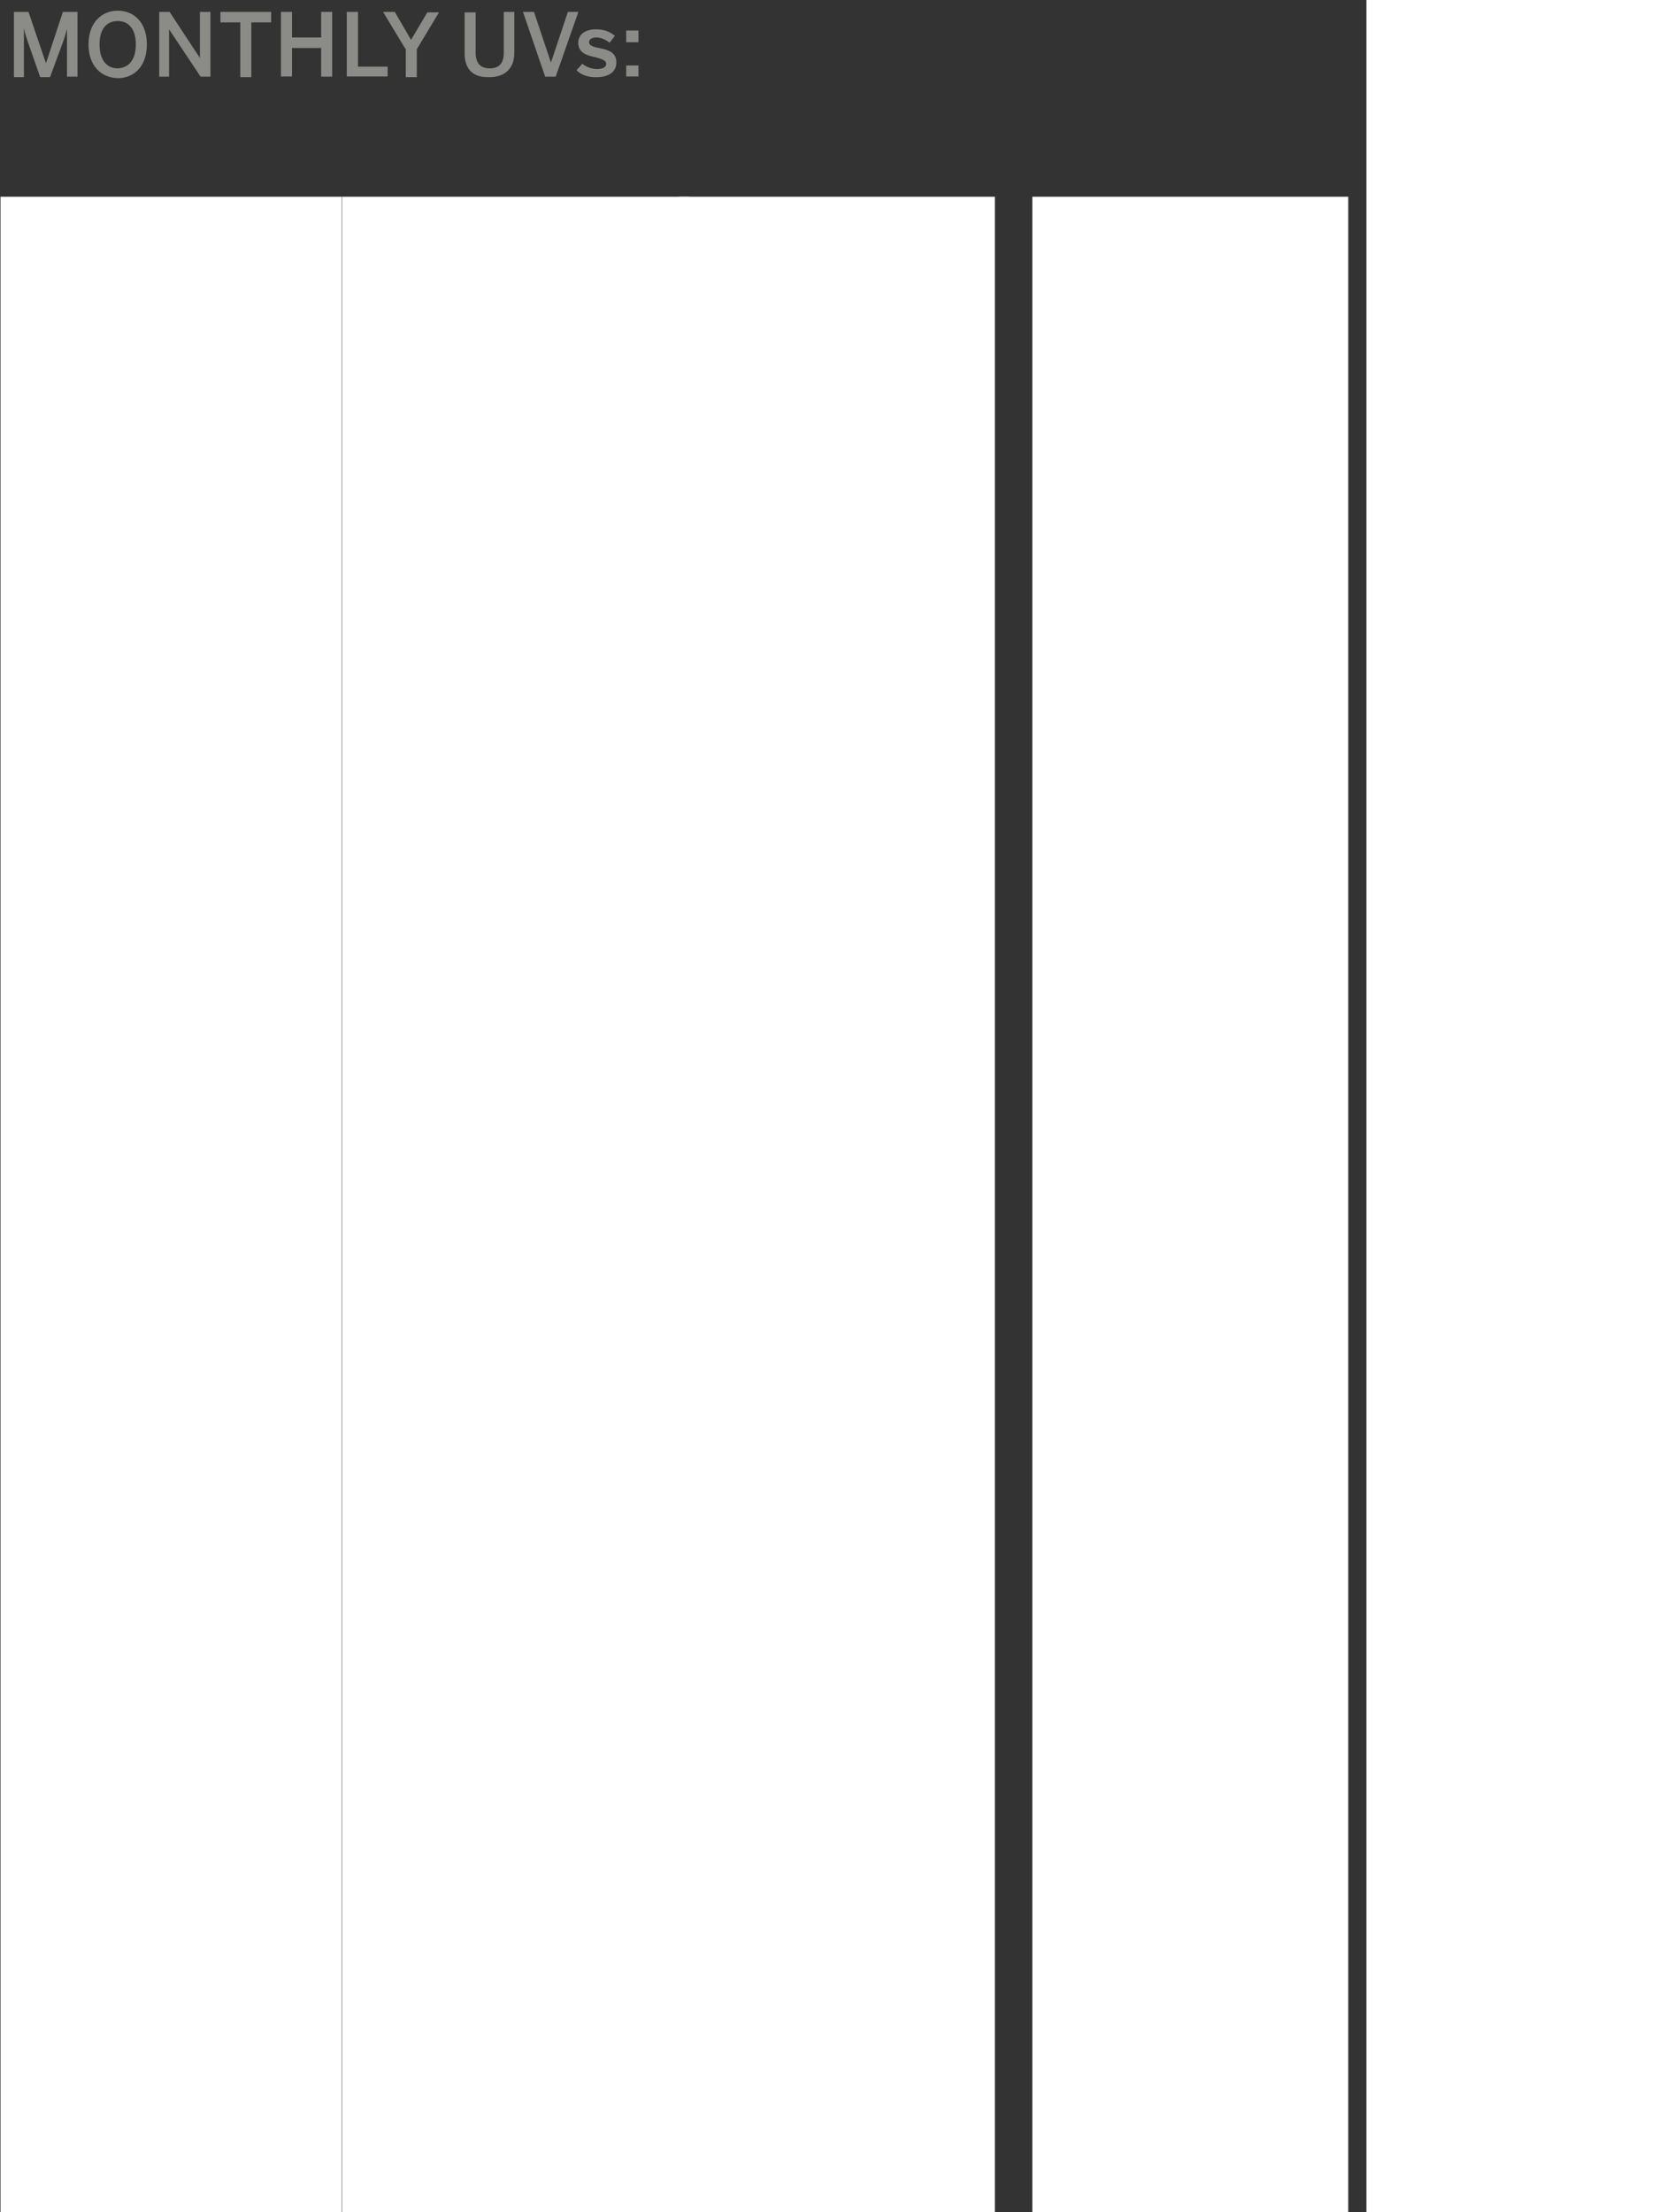 <?xml version="1.0" encoding="utf-8"?>
<!-- Generator: Adobe Illustrator 18.0.0, SVG Export Plug-In . SVG Version: 6.00 Build 0)  -->
<!DOCTYPE svg PUBLIC "-//W3C//DTD SVG 1.1//EN" "http://www.w3.org/Graphics/SVG/1.1/DTD/svg11.dtd">
<svg version="1.1" id="Layer_1" xmlns="http://www.w3.org/2000/svg" xmlns:xlink="http://www.w3.org/1999/xlink" x="0px" y="0px"
	 viewBox="0 0 987.2 1304.3" enable-background="new 0 0 987.2 1304.3" xml:space="preserve">
<rect x="0" y="0" width="987.2" height="1304.3" fill="#333333" stroke="none"/>
<path fill="#545455" d="M40.2,956.7c2.1,0,11.3-0.3,12.7-0.3c2.1,0,3.4-1.7,4.1-3.8c0-0.3,0.3,0,0.3,0c0,0.7-1.4,7.6-1.7,7.6
	c-1.4,0-7.9,0-10.3,0c-1.4,0-7.2,0-9.6,0.3c-0.3,0-0.3-0.3-0.3-0.3c12.7-12,15.8-17.9,15.8-22.7c0-3.8-1.7-7.2-6.9-7.2
	c-2.8,0-5.2,1.7-6.5,3.4c-0.3,0.3-0.7,0-0.3-0.3c2.1-3.4,5.8-5.8,9.3-5.8c5.2,0,8.6,3.4,8.6,8.9C55.7,941.6,52.2,944.3,40.2,956.7z"
	/>
<path fill="#545455" d="M71.2,947.8c0,10.3,0.3,11,0.7,11c0.7,0.3,3.4,0.3,4.5,0.7c0.3,0,0.3,0.7,0,0.7c-1.4,0-4.5-0.3-6.9-0.3
	c-2.4,0-5.8,0-7.2,0.3c-0.3,0-0.3-0.3,0-0.7c1-0.3,4.1-0.3,4.8-0.7c0.3-0.3,0.7-0.7,0.7-14.1c0-12.7,0-14.4-0.7-14.8
	c-0.3-0.3-3.1-0.3-4.1-0.3c-0.3,0-0.3-0.3,0-0.3c2.8-0.3,7.2-1.7,8.6-2.4c0.3,0,0.7,0,0.3,0.3c-0.3,0.7-0.3,2.8-0.3,3.8L71.2,947.8z
	"/>
<path fill="#545455" d="M101.8,926.4c-11,3.1-15.8,11.7-15.8,21c0,7.2,2.8,12.4,7.2,12.4c3.8,0,5.8-3.4,5.8-8.6
	c0-4.8-2.1-8.3-5.8-8.3c-1.4,0-2.8,0.3-3.8,1c-0.3,0-0.7-0.3-0.3-0.3c1.4-1.7,3.4-2.8,5.8-2.8c5.5,0,7.9,4.8,7.9,8.9
	c0,5.8-4.5,10.7-10.3,10.7c-7.2,0-10.3-6.9-10.3-12.7c0-9.6,6.2-19.3,19.9-22.4C101.8,925.8,102.1,926.4,101.8,926.4z"/>
<path fill="#545455" d="M139.9,959.8c-2.4,0-5.2,0-6.2,0.3c-0.3,0-0.3-0.7,0-0.7c1.7,0,3.1-0.3,3.1-1c0-0.3-6.2-8.3-10-12.4
	c-1.4-1.4-1.7-1.7-2.8-1.7c-1,0-1,0.3-1,0.7c0,12,0.3,13.8,0.7,14.1c0.7,0.3,1.7,0.3,2.8,0.7c0.3,0,0.3,0.7,0,0.7
	c-1.4,0-3.1-0.3-5.5-0.3c-2.4,0-4.5,0-5.5,0.3c-0.3,0-0.3-0.3,0-0.7c1-0.3,2.4-0.3,3.1-0.7c0.3-0.3,0.7-1.4,0.7-15.1
	c0-13.8-0.3-14.8-0.7-15.1c-0.7-0.3-2.1-0.3-3.1-0.7c-0.3,0-0.3-0.7,0-0.7c1.4,0,3.1,0.3,5.5,0.3c2.4,0,4.1,0,5.5-0.3
	c0.3,0,0.3,0.3,0,0.7c-1,0.3-2.4,0.3-2.8,0.7s-0.7,2.8-0.7,13.8c0,0.7,0,0.7,0.7,0.7c1,0,1.7-0.3,2.8-1.4
	c6.9-7.2,10.7-11.7,10.7-12.7c0-0.3-0.3-0.7-2.4-1c-0.3,0-0.3-0.7,0-0.7c1,0,3.1,0.3,5.5,0.3s2.4,0,3.4-0.3c0.3,0,0.3,0.3,0,0.7
	c-1,0.3-2.8,0.3-3.4,1c-0.7,0.3-7.9,8.3-12,12.7c4.5,5.8,13.1,16.5,14.4,17.2c0.7,0.3,1.7,0.3,2.8,0.7c0.3,0,0.3,0.7,0,0.7
	C144.7,959.8,142.3,959.8,139.9,959.8z"/>
<path fill="#545455" d="M451.4,635.9c2.1,0,11.3-0.3,12.7-0.3c2.1,0,3.4-1.7,4.1-3.8c0-0.3,0.3,0,0.3,0c0,0.7-1.4,7.6-1.7,7.6
	c-1.4,0-7.9,0-10.3,0c-1.4,0-7.2,0-9.6,0.3c-0.3,0-0.3-0.3-0.3-0.3c12.7-12,15.8-17.9,15.8-22.7c0-3.8-1.7-7.2-6.9-7.2
	c-2.8,0-5.2,1.7-6.5,3.4c-0.3,0.3-0.7,0-0.3-0.3c2.1-3.4,5.8-5.8,9.3-5.8c5.2,0,8.6,3.4,8.6,8.9
	C466.9,621.1,463.5,623.9,451.4,635.9z"/>
<path fill="#545455" d="M475.9,639.7c-1,0-2.1-0.7-2.1-2.1c0-1.4,1-2.4,2.1-2.4c1.4,0,2.1,1,2.1,2.1S477.2,639.7,475.9,639.7z"/>
<path fill="#545455" d="M498.2,630c0-4.1-2.8-6.9-7.2-6.9c-1.4,0-3.1,0.7-3.8,1c-0.3,0-0.3-0.3-0.3-0.3c7.6-4.5,8.9-6.9,8.9-9.6
	c0-3.1-1.7-5.5-5.8-5.5c-2.1,0-3.4,1-5.2,2.4c-0.3,0.3-0.7-0.3-0.3-0.3c2.1-2.8,4.8-4.5,7.9-4.5c4.8,0,7.2,3.1,7.2,6.9
	c0,3.1-2.1,5.2-6.5,7.2c5.5,1,8.6,4.5,8.6,8.9c0,6.5-8.9,12-15.5,12c-2.4,0-4.1-0.7-4.1-2.1c0-1,1-2.1,2.1-2.1
	c1.7,0,3.4,2.4,5.8,2.4C494.8,639.3,498.2,635.5,498.2,630z"/>
<path fill="#545455" d="M548.4,639c-2.4,0-4.5,0-5.8,0.3c-0.3,0-0.3-0.3,0-0.7c1-0.3,2.4-0.3,2.8-0.7c1-0.7,1.4-1.7,0.7-15.5
	c-0.3-4.1-0.3-7.9-0.3-10.7c0-0.3-0.3-0.3-0.3,0c-2.4,5.8-6.9,16.8-11.3,27.5c0,0.3-0.7,0.3-1,0c-3.4-8.6-8.9-22-11.3-27.2
	c0,0-0.3-0.3-0.3,0c0,2.8-0.3,6.2-0.3,10.7c-0.3,13.8,0,14.8,0.3,15.1c0.7,0.3,1.7,0.3,2.8,0.7c0.3,0,0.3,0.7,0,0.7
	c-1.4,0-2.4-0.3-4.8-0.3s-3.8,0-4.8,0.3c-0.3,0-0.3-0.3,0-0.7c1-0.3,2.4-0.3,3.1-0.7c1-0.7,1.4-1.4,2.1-15.1c0.7-13.1,0-14.1-1-14.8
	c-0.7-0.3-1.7-0.7-3.1-1c-0.3,0-0.3-0.7,0-0.7c1,0,3.1,0.3,5.2,0.3c1.7,0,2.1,0,2.8-0.3c0.3,0,0.3,0,0.3,0.3
	c1.4,4.1,7.6,18.2,11,26.5h0.3c3.4-8.3,7.9-19.3,10.7-26.5c0-0.3,0.3-0.3,0.3-0.3c1,0,2.1,0.3,3.8,0.3s3.1,0,4.1-0.3
	c0.3,0,0.3,0.7,0,0.7c-1.4,0.3-2.4,0.3-2.8,0.7c-1.4,1-1.4,2.1-1,15.1c0.7,13.8,0.7,14.8,1.4,15.1c0.7,0.3,2.1,0.3,3.1,0.7
	c0.3,0,0.3,0.7,0,0.7C553.2,639,550.8,639,548.4,639z"/>
<path fill="#545455" d="M253.7,807.8c0,10.3,0.3,11,0.7,11c0.7,0.3,3.4,0.3,4.5,0.7c0.3,0,0.3,0.7,0,0.7c-1.4,0-4.5-0.3-6.9-0.3
	c-2.4,0-5.8,0-7.2,0.3c-0.3,0-0.3-0.3,0-0.7c1-0.3,4.1-0.3,4.8-0.7c0.3-0.3,0.7-0.7,0.7-14.1c0-12.7,0-14.4-0.7-14.8
	c-0.3-0.3-3.1-0.3-4.1-0.3c-0.3,0-0.3-0.3,0-0.3c2.8-0.3,7.2-1.7,8.6-2.4c0.3,0,0.7,0,0.3,0.3c-0.3,0.7-0.3,2.8-0.3,3.8L253.7,807.8
	z"/>
<path fill="#545455" d="M266.1,820.2c-1,0-2.1-0.7-2.1-2.1c0-1.4,1-2.4,2.1-2.4c1.4,0,2.1,1,2.1,2.1S267.8,820.2,266.1,820.2z"/>
<path fill="#545455" d="M288.5,810.6c0-4.1-2.8-6.9-7.2-6.9c-1.4,0-3.1,0.7-3.8,1c-0.3,0-0.3-0.3-0.3-0.3c7.6-4.5,8.9-6.9,8.9-9.6
	c0-3.1-1.7-5.5-5.8-5.5c-2.1,0-3.4,1-5.2,2.4c-0.3,0.3-0.7-0.3-0.3-0.3c2.1-2.8,4.8-4.5,7.9-4.5c4.8,0,7.2,3.1,7.2,6.9
	c0,3.1-2.1,5.2-6.5,7.2c5.5,1,8.6,4.5,8.6,8.9c0,6.5-8.9,12-15.5,12c-2.4,0-4.1-0.7-4.1-2.1c0-1,1-2.1,2.1-2.1
	c1.7,0,3.4,2.4,5.8,2.4C285.4,819.8,288.5,816.1,288.5,810.6z"/>
<path fill="#545455" d="M339,819.8c-2.4,0-4.5,0-5.8,0.3c-0.3,0-0.3-0.3,0-0.7c1-0.3,2.4-0.3,2.8-0.7c1-0.7,1.4-1.7,0.7-15.5
	c-0.3-4.1-0.3-7.9-0.3-10.7c0-0.3-0.3-0.3-0.3,0c-2.4,5.8-6.9,16.8-11.3,27.5c0,0.3-0.7,0.3-1,0c-3.4-8.6-8.9-22-11.3-27.2
	c0,0-0.3-0.3-0.3,0c0,2.8-0.3,6.2-0.3,10.7c-0.3,13.8,0,14.8,0.3,15.1c0.7,0.3,1.7,0.3,2.8,0.7c0.3,0,0.3,0.7,0,0.7
	c-1.4,0-2.4-0.3-4.8-0.3c-2.4,0-3.8,0-4.8,0.3c-0.3,0-0.3-0.3,0-0.7c1-0.3,2.4-0.3,3.1-0.7c1-0.7,1.4-1.4,2.1-15.1
	c0.7-13.1,0-14.1-1-14.8c-0.7-0.3-1.7-0.7-3.1-1c-0.3,0-0.3-0.7,0-0.7c1,0,3.1,0.3,5.2,0.3c1.7,0,2.1,0,2.8-0.3c0.3,0,0.3,0,0.3,0.3
	c1.4,4.1,7.6,18.2,11,26.5h0.3c3.4-8.3,7.9-19.3,10.7-26.5c0-0.3,0.3-0.3,0.3-0.3c1,0,2.1,0.3,3.8,0.3s3.1,0,4.1-0.3
	c0.3,0,0.3,0.7,0,0.7c-1.4,0.3-2.4,0.3-2.8,0.7c-1.4,1-1.4,2.1-1,15.1c0.7,13.8,0.7,14.8,1.4,15.1c0.7,0.3,2.1,0.3,3.1,0.7
	c0.3,0,0.3,0.7,0,0.7C343.5,819.8,341.4,819.8,339,819.8z"/>
<path fill="#545455" d="M656.7,567.8c2.1,0,11.3-0.3,12.7-0.3c2.1,0,3.4-1.7,4.1-3.8c0-0.3,0.3,0,0.3,0c0,0.7-1.4,7.6-1.7,7.6
	c-1.4,0-7.9,0-10.3,0c-1.4,0-7.2,0-9.6,0.3c-0.3,0-0.3-0.3-0.3-0.3c12.7-12,15.8-17.9,15.8-22.7c0-3.8-1.7-7.2-6.9-7.2
	c-2.8,0-5.2,1.7-6.5,3.4c-0.3,0.3-0.7,0-0.3-0.3c2.1-3.4,5.8-5.8,9.3-5.8c5.2,0,8.6,3.4,8.6,8.9C672.2,553,668.8,555.8,656.7,567.8z
	"/>
<path fill="#545455" d="M681.1,571.6c-1,0-2.1-0.7-2.1-2.1c0-1.4,1-2.4,2.1-2.4c1.4,0,2.1,1,2.1,2.1S682.5,571.6,681.1,571.6z"/>
<path fill="#545455" d="M687.3,546.1c0,0.3-0.3,0-0.3,0c0.7-2.8,0.7-7.2,1-7.2c1.4,0,6.5,0.3,8.6,0.3c1.4,0,6.9,0,9.3-0.3
	c0.3,0,0.3,0.3,0.3,0.3c-1.7,4.5-13.4,31.6-13.8,32.7c-0.3,0.3-2.4,0.3-2.1-0.3c0.7-1,11.3-25.1,13.4-29.6c-1,0-11.7,0.3-13.4,0.3
	C689,542.4,688,543.4,687.3,546.1z"/>
<path fill="#545455" d="M752,570.9c-2.4,0-4.5,0-5.8,0.3c-0.3,0-0.3-0.3,0-0.7c1-0.3,2.4-0.3,2.8-0.7c1-0.7,1.4-1.7,0.7-15.5
	c-0.3-4.1-0.3-7.9-0.3-10.7c0-0.3-0.3-0.3-0.3,0c-2.4,5.8-6.9,16.8-11.3,27.5c0,0.3-0.7,0.3-1,0c-3.4-8.6-8.9-22-11.3-27.2
	c0,0-0.3-0.3-0.3,0c0,2.8-0.3,6.2-0.3,10.7c-0.3,13.8,0,14.8,0.3,15.1c0.7,0.3,1.7,0.3,2.8,0.7c0.3,0,0.3,0.7,0,0.7
	c-1.4,0-2.4-0.3-4.8-0.3s-3.8,0-4.8,0.3c-0.3,0-0.3-0.3,0-0.7c1-0.3,2.4-0.3,3.1-0.7c1-0.7,1.4-1.4,2.1-15.1c0.7-13.1,0-14.1-1-14.8
	c-0.7-0.3-1.7-0.7-3.1-1c-0.3,0-0.3-0.7,0-0.7c1,0,3.1,0.3,5.2,0.3c1.7,0,2.1,0,2.8-0.3c0.3,0,0.3,0,0.3,0.3
	c1.4,4.1,7.6,18.2,11,26.5h0.3c3.4-8.3,7.9-19.3,10.7-26.5c0-0.3,0.3-0.3,0.3-0.3c1,0,2.1,0.3,3.8,0.3s3.1,0,4.1-0.3
	c0.3,0,0.3,0.7,0,0.7c-1.4,0.3-2.4,0.3-2.8,0.7c-1.4,1-1.4,2.1-1,15.1c0.7,13.8,0.7,14.8,1.4,15.1c0.7,0.3,2.1,0.3,3.1,0.7
	c0.3,0,0.3,0.7,0,0.7C756.4,570.9,754.4,570.9,752,570.9z"/>
<path fill="#545455" d="M869.9,34.2c0,4.5,0,11,0,12c0,0-4.1,0.3-4.1,0c0-1,0-7.6,0-12c-0.7,0-1.4,0-2.1,0c-2.1,0-9.3,0-10.7,0.3
	c-0.3,0-0.7-0.7-0.3-1c4.5-5.8,11.7-15.5,15.8-21c0.3-0.3,1.4-0.3,1,0c0,1.4-0.3,13.4-0.3,15.5c0,0.3,0,3.1,0,3.8c2.1,0,5.2,0,5.8,0
	c0.3,0,0,2.8,0,2.8C875.1,34.2,872.3,34.2,869.9,34.2z M866.5,31.8c0-1,0-3.4,0-4.1c0-1.4,0-5.8,0-10c-2.8,3.4-7.6,10-10.3,13.8
	c2.4,0,6.9,0,8.6,0C864.8,31.8,865.4,31.8,866.5,31.8z"/>
<path fill="#545455" d="M881.3,45.8c-1,0-2.1-0.7-2.1-2.1s1-2.4,2.1-2.4c1.4,0,2.1,1,2.1,2.1C883.3,44.5,882.6,45.8,881.3,45.8z"/>
<path fill="#545455" d="M892.6,42.1c2.1,0,11.3-0.3,12.7-0.3c2.1,0,3.4-1.7,4.1-3.8c0-0.3,0.3,0,0.3,0c0,0.7-1.4,7.6-1.7,7.6
	c-1.4,0-7.9,0-10.3,0c-1.4,0-7.2,0-9.6,0.3c-0.3,0-0.3-0.3-0.3-0.3c12.7-12,15.8-17.9,15.8-22.7c0-3.8-1.7-7.2-6.9-7.2
	c-2.8,0-5.2,1.7-6.5,3.4c-0.3,0.3-0.7,0-0.3-0.3c2.1-3.4,5.8-5.8,9.3-5.8c5.2,0,8.6,3.4,8.6,8.9C908.1,27.3,904.6,30,892.6,42.1z"/>
<path fill="#545455" d="M956.2,45.2c-2.4,0-4.5,0-5.8,0.3c-0.3,0-0.3-0.3,0-0.7c1-0.3,2.4-0.3,2.8-0.7c1-0.7,1.4-1.7,0.7-15.5
	c-0.3-4.1-0.3-7.9-0.3-10.7c0-0.3-0.3-0.3-0.3,0c-2.4,5.8-6.9,16.8-11.3,27.5c0,0.3-0.7,0.3-1,0c-3.4-8.6-8.9-22-11.3-27.2
	c0,0-0.3-0.3-0.3,0c0,2.8-0.3,6.2-0.3,10.7c-0.3,13.8,0,14.8,0.3,15.1c0.7,0.3,1.7,0.3,2.8,0.7c0.3,0,0.3,0.7,0,0.7
	c-1.4,0-2.4-0.3-4.8-0.3c-2.4,0-3.8,0-4.8,0.3c-0.3,0-0.3-0.3,0-0.7c1-0.3,2.4-0.3,3.1-0.7c1-0.7,1.4-1.4,2.1-15.1
	c0.7-13.1,0-14.1-1-14.8c-0.7-0.3-1.7-0.7-3.1-1c-0.3,0-0.3-0.7,0-0.7c1,0,3.1,0.3,5.2,0.3c1.7,0,2.1,0,2.8-0.3c0.3,0,0.3,0,0.3,0.3
	c1.4,4.1,7.6,18.2,11,26.5h0.3c3.4-8.3,7.9-19.3,10.7-26.5c0-0.3,0.3-0.3,0.3-0.3c1,0,2.1,0.3,3.8,0.3s3.1,0,4.1-0.3
	c0.3,0,0.3,0.7,0,0.7c-1.4,0.3-2.4,0.3-2.8,0.7c-1.4,1-1.4,2.1-1,15.1c0.7,13.8,0.7,14.8,1.4,15.1c0.7,0.3,2.1,0.3,3.1,0.7
	c0.3,0,0.3,0.7,0,0.7C960.7,45.2,958.6,45.2,956.2,45.2z"/>
<path fill="#8B8B88" d="M8.2,7h8.6l10.3,30.3l0,0L37.1,7h8.6v38.2h-6.2V17l0,0c-0.7,2.8-1.4,5.2-2.4,7.9l-7.6,20.6h-5.8l-7.2-20.6
	c-1-3.1-1.7-4.8-2.4-8.3l0,0v28.9H8.2V7z"/>
<path fill="#8B8B88" d="M52.2,26.2c0-12.7,7.6-19.9,17.2-19.9s17.2,6.9,17.2,19.9s-7.6,19.9-17.2,19.9C59.8,45.8,52.2,39,52.2,26.2z
	 M80.1,26.2c0-8.9-4.1-13.8-10.7-13.8s-10.7,4.8-10.7,13.8s4.1,14.1,10.7,14.1C76,40,80.1,35.2,80.1,26.2z"/>
<path fill="#8B8B88" d="M93.5,7h6.5l17.9,27.2l0,0V7h6.2v38.2h-5.8L99.7,17.3l0,0v27.9h-5.8V7H93.5z"/>
<path fill="#8B8B88" d="M141.6,13.2H130V7h29.9v6.2h-11.7v32.3h-6.5V13.2z"/>
<path fill="#8B8B88" d="M165.7,7h6.5v15.1h17.2V7h6.5v38.2h-6.5V28.3h-17.2v16.8h-6.5V7z"/>
<path fill="#8B8B88" d="M204.6,7h6.5v32.3h17.5v5.8h-24.1V7z"/>
<path fill="#8B8B88" d="M239,28.7L225.9,7h6.9l9.6,16.5L252,7.3h6.9L245.8,29v16.5h-6.5V28.7H239z"/>
<path fill="#8B8B88" d="M274,31.4V7.3h6.5v23.7c0,5.8,2.4,9.3,8.3,9.3s8.3-3.4,8.3-9.3V7h6.2v24.1c0,8.6-4.8,14.4-14.8,14.4
	C278.1,45.8,274,40,274,31.4z"/>
<path fill="#8B8B88" d="M308.4,7h6.5l10,29.9l0,0l10-29.9h6.2l-13.4,38.2h-6.2L308.4,7z"/>
<path fill="#8B8B88" d="M340,41.4l3.4-3.8c2.1,1.7,5.2,3.1,8.6,3.1s5.5-1,5.5-3.1c0-2.1-2.8-2.8-6.2-3.8c-4.8-1-10.3-2.4-10.3-8.6
	c0-4.8,4.1-7.9,10.3-7.9c5.2,0,8.3,1.4,11.3,3.8l-3.1,4.1c-2.1-1.7-5.2-3.1-7.6-3.1c-3.4,0-4.5,1.4-4.5,2.8c0,2.1,2.8,2.8,5.8,3.4
	c4.8,1,10.3,2.1,10.3,8.6c0,5.8-5.2,8.6-11.3,8.6C347.3,45.8,342.4,44.1,340,41.4z"/>
<path fill="#8B8B88" d="M369.3,18h7.2v6.9h-7.2V18z M369.3,38.6h7.2v6.5h-7.2V38.6z"/>
<rect x="821.8" y="76.8" fill="#C4A65C" width="165.4" height="1227.5"/>
<rect x="619.2" y="604.6" fill="#8B8B88" width="165.4" height="700.1"/>
<rect x="414" y="673.7" fill="#8B8B88" width="165.4" height="630.6"/>
<rect x="208.3" y="853.9" fill="#8B8B88" width="165.4" height="450.8"/>
<rect x="3.8" y="996.2" fill="#8B8B88" width="165.4" height="308.1"/>
<path fill="#F2F2F0" d="M723.4,700.2v6.5l-29.9,10l0,0l29.9,10v6.2l-38.2-13.4v-6.2L723.4,700.2z"/>
<path fill="#F2F2F0" d="M723.8,751.1v6.2l-38.2,13.4v-6.5l8.9-3.1v-14.4l-8.9-3.1v-6.2L723.8,751.1z M700,759.3l15.5-5.2l0,0
	L700,749V759.3z"/>
<path fill="#F2F2F0" d="M723.4,781.7v6.5l-27.2,17.9l0,0h27.2v5.8h-38.2v-5.8l27.9-18.6l0,0h-27.9v-5.8H723.4z"/>
<path fill="#F2F2F0" d="M723.4,826.7v6.5h-38.2v-6.5H723.4z"/>
<path fill="#F2F2F0" d="M717.6,856.3v-11.7h5.8v29.9h-5.8v-12h-32.3V856h32.3V856.3z"/>
<path fill="#F2F2F0" d="M701.8,894.8l21.7-13.1v6.9l-16.2,9.6l16.2,9.6v6.9l-21.7-13.1h-16.5v-6.5h16.5V894.8z"/>
<path fill="#F2F2F0" d="M723.4,924.4v24.1h-5.8v-17.5h-10.3v12.7h-5.5v-12.7h-16.2v-6.5H723.4z"/>
<path fill="#F2F2F0" d="M723.8,966v6.2l-38.2,13.4V979l8.9-3.1v-14.4l-8.9-3.1v-6.2L723.8,966z M700,974.2l15.5-5.2l0,0l-15.5-5.2
	V974.2z"/>
<path fill="#F2F2F0" d="M723.4,996.9v6.5h-38.2v-6.5H723.4z"/>
<path fill="#F2F2F0" d="M723.4,1017.6v13.8c0,8.9-3.8,14.4-11.3,14.4c-6.2,0-9.6-3.1-10.7-8.6l-15.8,8.9v-6.9l15.1-8.6v-6.5h-15.1
	v-6.2h37.8V1017.6z M705.9,1031c0,5.5,1.4,8.3,5.8,8.3c4.5,0,5.8-2.8,5.8-8.3v-6.9h-11.7V1031z"/>
<path fill="#F2F2F0" d="M692.1,1057.8v7.2h-6.5v-7.2H692.1z"/>
<path fill="#F2F2F0" d="M704.5,1074c12.7,0,19.6,7.2,19.6,16.8c0,8.9-4.8,13.1-11.7,14.8l-1.7-6.2c5.2-1.4,7.6-3.8,7.6-8.6
	c0-6.5-5.2-10.3-13.8-10.3c-8.9,0-14.1,3.8-14.1,10.3c0,4.8,2.4,7.6,8.3,9.3l-1.4,6.2c-7.6-1.7-12.7-6.5-12.7-15.5
	C684.6,1080.8,691.5,1074,704.5,1074z"/>
<path fill="#F2F2F0" d="M704.5,1115.6c12.7,0,19.9,7.6,19.9,17.2s-6.9,17.2-19.9,17.2c-13.1,0-19.9-7.6-19.9-17.2
	C684.6,1123.1,691.5,1115.6,704.5,1115.6z M704.5,1143.4c8.9,0,13.8-4.1,13.8-10.7s-4.8-10.7-13.8-10.7c-8.9,0-14.1,4.1-14.1,10.7
	S695.6,1143.4,704.5,1143.4z"/>
<path fill="#F2F2F0" d="M723.4,1162v8.6l-30.3,10.3l0,0l30.3,10v8.6h-38.2v-6.2h28.5l0,0c-2.8-0.7-5.2-1.4-7.9-2.4l-20.6-7.6v-5.8
	l20.6-7.2c2.8-1,4.5-1.4,7.9-2.4l0,0h-28.9v-5.8L723.4,1162L723.4,1162z"/>
<path fill="#F2F2F0" d="M518.2,792.7v24.8h-5.8v-18.2h-9.6v13.4h-5.8v-13.4h-11v19.3H480v-25.8H518.2z"/>
<path fill="#F2F2F0" d="M488.9,827.1l2.8,5.2c-4.5,2.4-6.5,5.8-6.5,10.7s1.4,7.9,4.8,7.9s4.8-2.4,6.5-8.6
	c2.1-7.2,4.1-13.4,11.3-13.4c6.5,0,10.7,5.2,10.7,13.1c0,7.6-3.8,12-8.3,14.4l-3.1-4.8c3.8-2.4,5.5-5.5,5.5-9.6s-1.7-6.5-4.5-6.5
	c-3.4,0-4.8,2.8-6.5,8.9c-2.1,7.2-4.5,13.1-11.7,13.1c-6.2,0-11-5.2-11-14.4C479.3,834.6,483.1,829.5,488.9,827.1z"/>
<path fill="#F2F2F0" d="M479.6,880c1.4-7.6,8.3-13.8,19.3-13.8c12.7,0,19.9,7.9,19.9,17.2c0,9.3-6.9,17.2-19.9,17.2
	c-11.3,0-18.2-6.2-19.6-14.4c-3.8,0.7-4.1,3.4-4.1,8.3v2.8h-5.5v-5.2C470,884.1,474.1,880.4,479.6,880z M498.9,894.5
	c8.9,0,13.8-4.1,13.8-10.7s-4.8-10.7-13.8-10.7c-8.9,0-14.1,4.1-14.1,10.7C485.1,890,490,894.5,498.9,894.5z"/>
<path fill="#F2F2F0" d="M493.7,912h24.1v6.5h-23.7c-5.8,0-9.3,2.4-9.3,8.3c0,5.8,3.4,8.3,9.3,8.3h23.7v6.2h-24.1
	c-8.6,0-14.4-4.8-14.4-14.8C479.3,916.5,485.1,912,493.7,912z"/>
<path fill="#F2F2F0" d="M518.2,955.3v6.5H480v-6.5H518.2z"/>
<path fill="#F2F2F0" d="M518.2,976.3v13.8c0,8.9-3.8,14.4-11.3,14.4c-6.2,0-9.6-3.1-10.7-8.6l-15.8,8.9V998l15.1-8.6v-6.9h-15.1
	v-6.2L518.2,976.3L518.2,976.3z M500.6,989.7c0,5.5,1.4,8.3,5.8,8.3s5.8-2.8,5.8-8.3v-6.9h-11.7V989.7z"/>
<path fill="#F2F2F0" d="M518.2,1016.9v24.8h-5.8v-18.2h-9.6v13.4h-5.8v-13.4h-11v19.3H480v-25.8L518.2,1016.9L518.2,1016.9z"/>
<path fill="#F2F2F0" d="M486.5,1053.3v7.2H480v-7.2H486.5z"/>
<path fill="#F2F2F0" d="M499.2,1069.5c12.7,0,19.6,7.2,19.6,16.8c0,8.9-4.8,13.1-12,14.8l-1.7-6.2c5.2-1.4,7.6-3.8,7.6-8.6
	c0-6.5-5.2-10.3-13.8-10.3c-8.9,0-14.1,3.8-14.1,10.3c0,4.8,2.4,7.6,8.3,9.3l-1.4,6.2c-7.6-1.7-12.7-6.5-12.7-15.5
	C479.3,1076.7,485.8,1069.5,499.2,1069.5z"/>
<path fill="#F2F2F0" d="M498.9,1111.1c12.7,0,19.9,7.6,19.9,17.2s-6.9,17.2-19.9,17.2c-13.1,0-19.9-7.6-19.9-17.2
	C479.3,1118.7,486.2,1111.1,498.9,1111.1z M498.9,1139.3c8.9,0,13.8-4.1,13.8-10.7s-4.8-10.7-13.8-10.7c-8.9,0-14.1,4.1-14.1,10.7
	C485.1,1134.8,490,1139.3,498.9,1139.3z"/>
<path fill="#F2F2F0" d="M518.2,1157.5v8.6l-30.3,10.3l0,0l30.3,10v8.6H480v-6.2h28.5l0,0c-2.8-0.7-5.2-1.4-7.9-2.4l-20.6-7.6v-5.8
	l20.6-7.2c2.8-1,4.5-1.4,7.9-2.4l0,0h-28.9v-5.8L518.2,1157.5L518.2,1157.5z"/>
<path fill="#F2F2F0" d="M312.5,911v6.5l-29.9,10l0,0l29.9,10v6.2l-38.2-13.4v-5.8L312.5,911z"/>
<path fill="#F2F2F0" d="M293.6,950.5c12.7,0,19.9,7.6,19.9,17.2s-6.9,17.2-19.9,17.2s-19.9-7.6-19.9-17.2
	C273.7,958.1,280.6,950.5,293.6,950.5z M293.6,978.4c8.9,0,13.8-4.1,13.8-10.7s-4.8-10.7-13.8-10.7c-8.9,0-14.1,4.1-14.1,10.7
	C279.5,974.2,284.7,978.4,293.6,978.4z"/>
<path fill="#F2F2F0" d="M293.6,995.2c12.4,0,19.6,6.5,19.6,16.8c0,7.2-3.4,12.4-12,14.8l-1.7-5.8c5.8-1.7,7.6-4.5,7.6-8.9
	c0-4.5-2.8-10.3-13.4-10.3s-14.4,5.2-14.4,10.7c0,5.2,3.1,8.6,8.6,8.9v-7.6h5.2v13.8H274v-5.2h5.5l0,0c-2.8-1-6.2-4.5-6.2-10.3
	C273.7,1000.4,281.9,995.2,293.6,995.2z"/>
<path fill="#F2F2F0" d="M288.5,1039.6h24.1v6.5h-23.7c-5.8,0-9.3,2.4-9.3,8.3c0,5.8,3.4,8.3,9.3,8.3h23.7v6.2h-24.1
	c-8.6,0-14.4-4.8-14.4-14.8C274,1043.7,279.9,1039.6,288.5,1039.6z"/>
<path fill="#F2F2F0" d="M312.5,1082.2v24.8h-5.8v-18.2h-9.6v13.4h-5.8v-13.4h-11v19.3h-5.8v-25.8L312.5,1082.2L312.5,1082.2z"/>
<path fill="#F2F2F0" d="M281.2,1118.7v7.2h-6.5v-7.2H281.2z"/>
<path fill="#F2F2F0" d="M293.6,1135.2c12.7,0,19.6,7.2,19.6,16.8c0,8.9-4.8,13.1-12,14.8l-1.7-6.2c5.2-1.4,7.6-3.8,7.6-8.6
	c0-6.5-5.2-10.3-13.8-10.3c-8.9,0-14.1,3.8-14.1,10.3c0,4.8,2.4,7.6,8.3,9.3l-1.4,6.2c-7.6-1.7-12.7-6.5-12.7-15.5
	C273.7,1142,280.6,1135.2,293.6,1135.2z"/>
<path fill="#F2F2F0" d="M293.6,1176.8c12.7,0,19.9,7.6,19.9,17.2s-6.9,17.2-19.9,17.2s-19.9-7.6-19.9-17.2
	S280.6,1176.8,293.6,1176.8z M293.6,1204.6c8.9,0,13.8-4.1,13.8-10.7s-4.8-10.7-13.8-10.7c-8.9,0-14.1,4.1-14.1,10.7
	C279.5,1200.5,284.7,1204.6,293.6,1204.6z"/>
<path fill="#F2F2F0" d="M312.5,1223.2v8.6l-30.3,10.3l0,0l30.3,10v8.6h-38.2v-6.2h28.5l0,0c-2.8-0.7-5.2-1.4-7.9-2.4l-20.6-7.6v-5.8
	l20.6-7.2c2.8-1,4.5-1.4,7.9-2.4l0,0H274v-5.8L312.5,1223.2L312.5,1223.2z"/>
<path fill="#F2F2F0" d="M89,1036.1c12.4,0,19.6,6.5,19.6,16.8c0,7.2-3.4,12.4-12,14.8l-1.7-5.8c5.8-1.7,7.6-4.5,7.6-8.9
	c0-4.5-2.8-10.3-13.4-10.3s-14.4,5.2-14.4,10.7c0,5.2,3.1,8.6,8.6,8.9v-7.6h5.2v13.8H69.4v-5.2h5.5l0,0c-2.8-1-6.2-4.5-6.2-10.3
	C69.1,1041.3,77.3,1036.1,89,1036.1z"/>
<path fill="#F2F2F0" d="M69.4,1093.2c1.4-7.6,8.3-13.8,19.3-13.8c12.7,0,19.9,7.9,19.9,17.2c0,9.3-6.9,17.2-19.9,17.2
	c-11.3,0-18.2-6.2-19.6-14.4c-3.8,0.7-4.1,3.4-4.1,8.3v2.8h-5.5v-5.2C59.8,1097.3,63.9,1093.2,69.4,1093.2z M89,1107.6
	c8.9,0,13.8-4.1,13.8-10.7c0-6.5-4.8-10.7-13.8-10.7s-14.1,4.1-14.1,10.7C74.9,1103.2,80.1,1107.6,89,1107.6z"/>
<path fill="#F2F2F0" d="M76.7,1123.1v7.2h-6.5v-7.2H76.7z"/>
<path fill="#F2F2F0" d="M89,1139.6c12.7,0,19.6,7.2,19.6,16.8c0,8.9-4.8,13.1-12,14.8l-1.7-6.2c5.2-1.4,7.6-3.8,7.6-8.6
	c0-6.5-5.2-10.3-13.8-10.3c-8.9,0-14.1,3.8-14.1,10.3c0,4.8,2.4,7.6,8.3,9.3l-1.4,6.2c-7.6-1.7-12.7-6.5-12.7-15.5
	C69.1,1146.5,76,1139.6,89,1139.6z"/>
<path fill="#F2F2F0" d="M89,1181.2c12.7,0,19.9,7.6,19.9,17.2s-6.9,17.2-19.9,17.2s-19.9-7.6-19.9-17.2
	C69.1,1188.8,76,1181.2,89,1181.2z M89,1209.1c8.9,0,13.8-4.1,13.8-10.7s-4.8-10.7-13.8-10.7s-14.1,4.1-14.1,10.7
	C74.9,1204.6,80.1,1209.1,89,1209.1z"/>
<path fill="#F2F2F0" d="M107.9,1227.7v8.6l-30.3,10.3l0,0l30.3,10v8.6H69.8v-6.2h28.5l0,0c-2.8-0.7-5.2-1.4-7.9-2.4l-20.6-7.6v-5.8
	l20.6-7.2c2.8-1,4.5-1.4,7.9-2.4l0,0H69.4v-5.8L107.9,1227.7L107.9,1227.7z"/>
<path fill="#FFFFFF" d="M957.2,731.8c0,14.8-12.4,17.5-15.5,18.2v4.5h20.3v-58.5h-4.5c0,7.2-4.5,7.2-8.9,7.2h-88
	c-4.5,0-8.9,0.3-8.9-7.2h-4.5v58.5h20.3V750c-2.8-0.7-15.5-3.4-15.5-18.2V717h51.6v13.4c0,6.5-5.2,7.9-8.6,8.6v4.8h23.4V739
	c-3.4-0.7-8.6-2.1-8.6-8.6V717h46.8v14.8H957.2z"/>
<path fill="#FFFFFF" d="M853.1,372.5v-13.1h52.3v13.1c0,15.5-18.6,17.5-26.8,17.5C869.9,390,853.1,387.6,853.1,372.5 M910.5,372.5
	v-13.1h46.8v13.1c0,15.5-14.1,17.5-22.4,17.5C926.3,390,910.5,387.6,910.5,372.5 M907.7,388.7c2.8,10,13.1,16.2,26.8,16.2
	c12.4,0,27.5-3.4,27.5-32.7v-33.7h-4.5c0,7.2-4.5,7.2-8.9,7.2h-88c-4.5,0-8.9,0.3-8.9-7.2h-4.5v33.7c0,29.2,18.2,32.7,30.6,32.7
	C892.3,404.8,904.6,398.6,907.7,388.7"/>
<path fill="#FFFFFF" d="M962.4,668.2h-4.5c0,7.6-4.1,7.9-8.9,6.9l-89.1-19.3l89.1-18.6c4.5-1,8.9-1.7,8.9,5.2h4.5v-30.3h-4.5
	c0,6.5-3.8,8.9-8.9,10l-101.1,22v12v3.4l101.1,22c4.5,1,8.9,3.1,8.9,9.6h4.5V668.2z"/>
<path fill="#FFFFFF" d="M851.7,296.9c0-20.6,30.6-18.6,53.6-18.6s53.6-1.7,53.6,18.6c0,20.6-30.6,18.6-53.6,18.6
	S851.7,317.5,851.7,296.9 M964.5,296.9c0-21-12.7-33.7-59.1-33.7c-49.9,0-59.1,13.1-59.1,33.7c0,20.3,9.6,33.7,59.1,33.7
	C957.2,330.6,964.5,316.5,964.5,296.9"/>
<path fill="#FFFFFF" d="M851.7,972.9c0-20.6,30.6-18.6,53.6-18.6s53.6-1.7,53.6,18.6c0,20.6-30.6,18.6-53.6,18.6
	S851.7,993.5,851.7,972.9 M964.5,972.9c0-21-12.7-33.7-59.1-33.7c-49.9,0-59.1,13.1-59.1,33.7c0,20.3,9.6,33.7,59.1,33.7
	C957.2,1006.9,964.5,992.8,964.5,972.9"/>
<path fill="#FFFFFF" d="M957.2,785.1v13.1c0,15.5-15.8,17.5-24.4,17.5c-8.3,0-25.4-2.4-25.4-17.5v-13.1H957.2z M861.3,830.2
	l42.6-18.6c2.1,9.3,13.8,18.9,28.5,18.9c12.4,0,29.9-3.4,29.9-32.7v-33.7h-4.5c0,7.2-4.5,7.2-8.9,7.2h-88c-4.5,0-8.9,0.3-8.9-7.2
	h-4.5V792h4.5c0-7.2,4.5-7.2,8.9-7.2h41.3v12.4l-54.3,23.4v19.6h4.5C852.4,833.6,856.8,831.9,861.3,830.2"/>
<path fill="#FFFFFF" d="M957.2,511.4c0,14.8-12.4,17.5-15.5,18.2v4.5h20.3v-58.5h-4.5c0,7.2-4.5,7.2-8.9,7.2h-88
	c-4.5,0-8.9,0.3-8.9-7.2h-4.5v58.5h20.3v-4.5c-2.8-0.7-15.5-3.4-15.5-18.2v-14.8h51.6V510c0,6.5-5.2,7.9-8.6,8.6v4.8h23.4v-4.8
	c-3.4-0.7-8.6-2.1-8.6-8.6v-13.4h46.8v14.8H957.2z"/>
<path fill="#FFFFFF" d="M957.2,564.4v13.1c0,15.5-15.8,17.5-24.4,17.5c-8.3,0-25.4-2.4-25.4-17.5v-13.1H957.2z M861.3,609.8
	l42.6-18.6c2.1,9.3,13.8,18.9,28.5,18.9c12.4,0,29.9-3.4,29.9-32.7v-33.7h-4.5c0,7.2-4.5,7.2-8.9,7.2h-88c-4.5,0-8.9,0.3-8.9-7.2
	h-4.5v27.9h4.5c0-7.2,4.5-7.2,8.9-7.2h41.3v12.4l-54.3,23.4v19.6h4.5C852.4,612.9,856.8,611.5,861.3,609.8"/>
<path fill="#FFFFFF" d="M874.7,469.8c36.8,0,41.3-43,69.8-43c10,0,14.4,8.6,14.4,16.2c0,12-10,16.8-17.2,16.8v5.5h18.9
	c8.6-18.6,5.8-50.2-23-50.2c-28.5,0-38.2,43-65.3,43c-10,0-19.3-7.2-19.3-19.9c0-14.4,10.7-17.9,17.9-17.9v-5.5H851
	C842.1,433.4,845.8,469.8,874.7,469.8"/>
<circle fill="#FFFFFF" cx="856.5" cy="859" r="9.6"/>
<path fill="#FFFFFF" d="M861.3,1020.7c-4.5,0-8.9,0.3-8.9-7.2h-4.5v21h4.5c0-7.2,4.5-7.2,8.9-7.2h86l-99.4,27.9v8.9l99.4,27.9h-86
	c-4.5,0-8.9,0.3-8.9-7.2h-4.5v28.2h4.5c0-7.2,4.5-7.2,8.9-7.2h88c4.5,0,8.9-0.3,8.9,7.2h4.5v-23.4l-93.2-26.5l93.2-25.8v-24.1h-4.5
	c0,7.2-4.5,7.2-8.9,7.2h-88V1020.7z"/>
<path fill="#FFFFFF" d="M905.3,885.9c23,0,53.6,0.7,53.6,21c0,12.4-10,16.5-20.3,17.2v6.5h16.2c5.8-5.2,9.6-13.8,9.6-24.1
	c0-21-12.7-36.1-59.1-36.1c-46.4,0-59.1,15.1-59.1,36.1c0,10.3,4.1,18.9,9.6,24.1H872v-6.2c-10.7-0.7-20.3-4.8-20.3-17.2
	C851.7,886.6,882.3,885.9,905.3,885.9z"/>
<rect x="805.8" y="-1" fill="#FFFFFF" width="186.3" height="1316.6" idx="4"/>
<rect x="608.8" y="116" fill="#FFFFFF" width="186.3" height="1199.5" idx="3"/>
<rect x="400.4" y="116" fill="#FFFFFF" width="186.3" height="1199.5" idx="2"/>
<rect x="201.7" y="116" fill="#FFFFFF" width="204.8" height="1199.5" idx="1"/>
<rect x="0.3" y="116" fill="#FFFFFF" width="201.2" height="1199.5" idx="0"/>
</svg>
